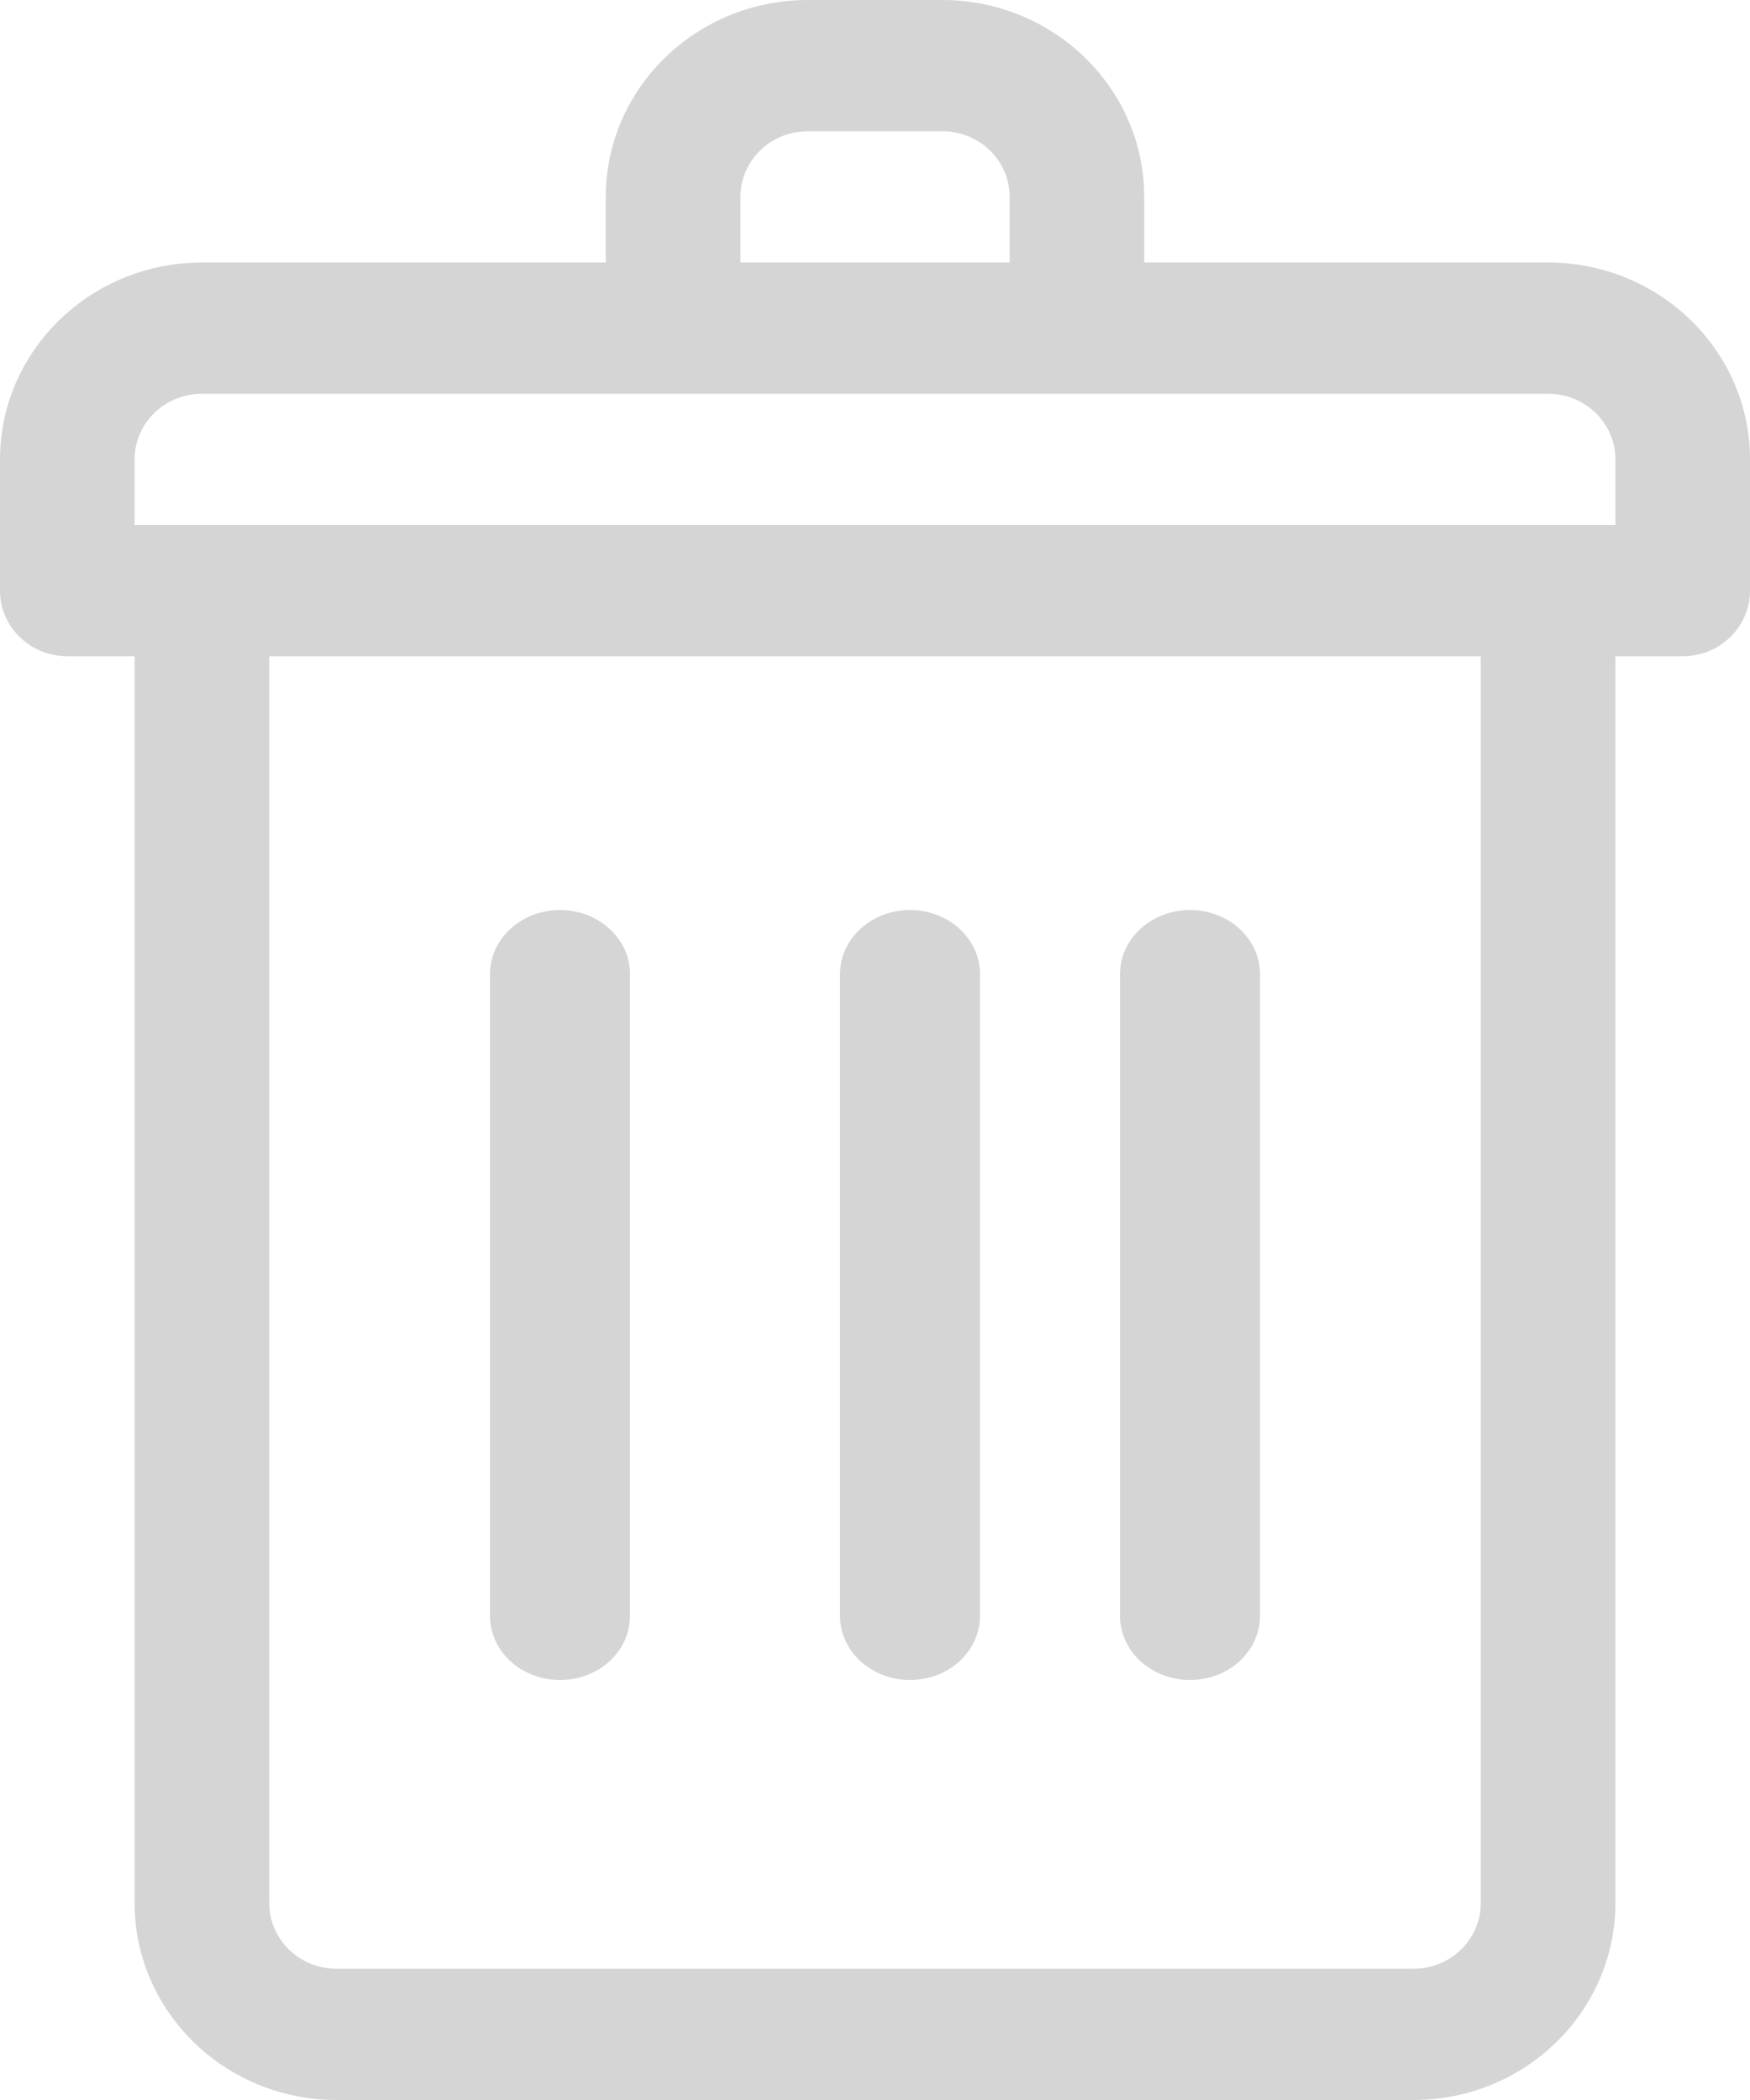 <?xml version="1.0" encoding="utf-8"?>
<svg width="20px" height="24px" viewBox="0 0 20 24" version="1.1" xmlns:xlink="http://www.w3.org/1999/xlink" xmlns="http://www.w3.org/2000/svg">
  <rect x="0" y="0" width="20" height="24" fill="#333333" stroke="none"/>
  <desc>Created with Lunacy</desc>
  <defs>
    <rect width="20" height="24" id="artboard_1" />
    <clipPath id="clip_1">
      <use xlink:href="#artboard_1" clip-rule="evenodd" />
    </clipPath>
  </defs>
  <g id="TrashIconGrey" clip-path="url(#clip_1)">
    <use xlink:href="#artboard_1" stroke="none" fill="#FFFFFF" />
    <path d="M20 5.25C19.999 4.008 18.966 3.001 17.692 3L13.077 3L13.077 2.25C13.076 1.008 12.043 0.001 10.769 0L9.231 0C7.957 0.001 6.924 1.008 6.923 2.25L6.923 3L2.308 3C1.034 3.001 0.001 4.008 0 5.25L0 6.75C0 7.164 0.344 7.5 0.769 7.5L1.538 7.5L1.538 21.75C1.54 22.992 2.572 23.999 3.846 24L16.154 24C17.428 23.999 18.46 22.992 18.462 21.75L18.462 7.5L19.231 7.5C19.656 7.5 20 7.164 20 6.75L20 5.25ZM8.462 3L8.462 2.25C8.462 1.836 8.806 1.5 9.231 1.5L10.769 1.5C11.194 1.5 11.539 1.836 11.539 2.25L11.539 3L8.462 3ZM18.462 5.25L18.462 6L1.538 6L1.538 5.25C1.538 4.836 1.883 4.5 2.308 4.5L17.692 4.5C18.117 4.5 18.462 4.836 18.462 5.25ZM16.923 21.75C16.923 22.164 16.579 22.5 16.154 22.5L3.846 22.5C3.421 22.5 3.077 22.164 3.077 21.75L3.077 7.5L16.923 7.5L16.923 21.75ZM7.2 18.467C7.2 18.872 6.842 19.2 6.4 19.2C5.958 19.2 5.6 18.872 5.6 18.467L5.6 11.133C5.6 10.728 5.958 10.4 6.4 10.4C6.842 10.4 7.2 10.728 7.2 11.133L7.2 18.467ZM11.2 18.467C11.2 18.872 10.842 19.2 10.4 19.2C9.958 19.2 9.6 18.872 9.6 18.467L9.6 11.133C9.6 10.728 9.958 10.4 10.4 10.4C10.842 10.4 11.2 10.728 11.2 11.133L11.2 18.467ZM14.4 18.467C14.4 18.872 14.042 19.2 13.6 19.2C13.158 19.2 12.8 18.872 12.8 18.467L12.8 11.133C12.8 10.728 13.158 10.4 13.6 10.4C14.042 10.4 14.4 10.728 14.4 11.133L14.4 18.467Z" id="TrashIcon" fill="#D5D5D5" fill-rule="evenodd" stroke="none" />
  </g>
</svg>